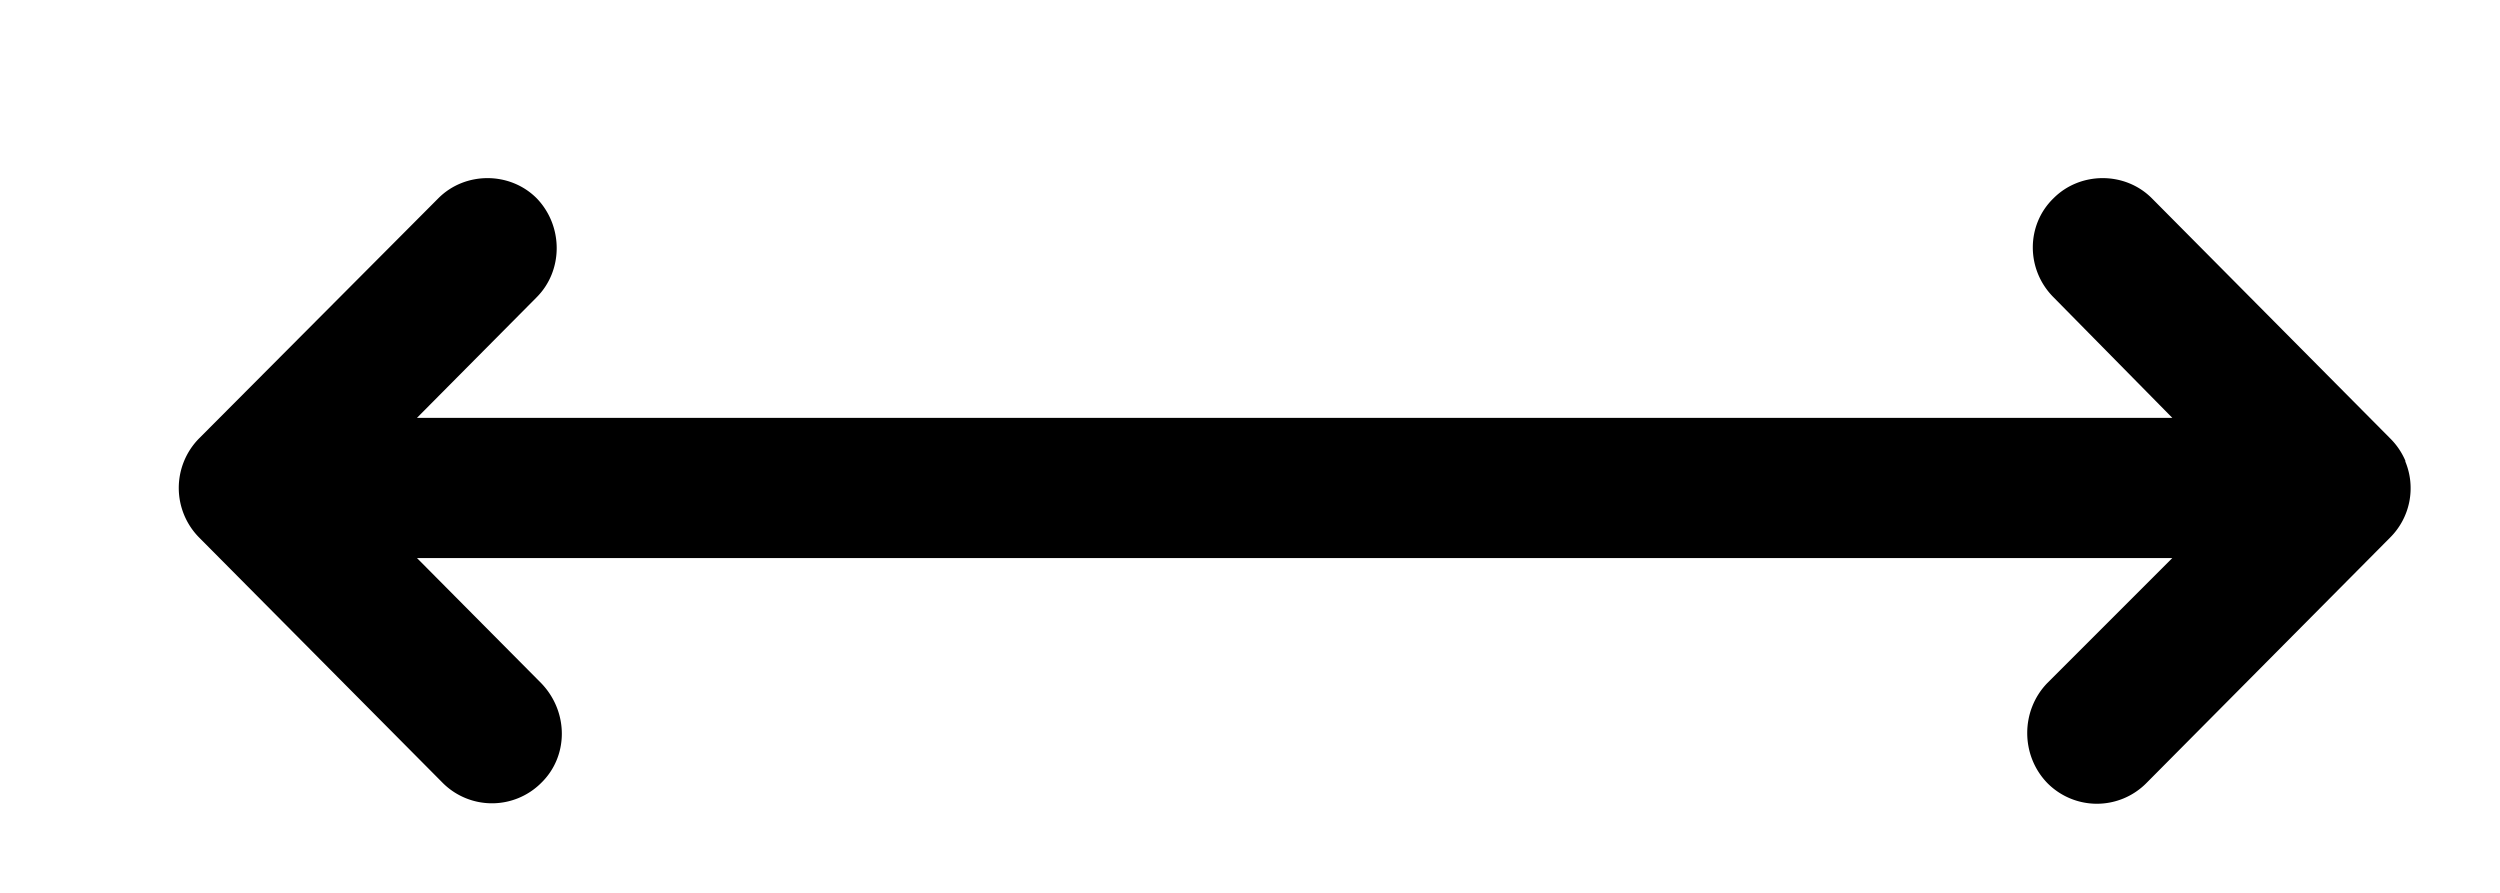 <svg xmlns="http://www.w3.org/2000/svg" xmlns:xlink="http://www.w3.org/1999/xlink" width="28" height="10" viewBox="0 0 28 10"><defs><path id="ravqa" d="M1012.94 4933.16a.79.79 0 0 0-.17-.25l-2.67-2.69c-.3-.3-.8-.3-1.1 0-.31.3-.31.8 0 1.11l1.33 1.35h-19.66l1.34-1.35c.3-.3.3-.8 0-1.11-.3-.3-.8-.3-1.1 0l-2.68 2.69a.79.79 0 0 0 0 1.11l2.73 2.75a.78.78 0 0 0 1.1 0c.31-.3.31-.8 0-1.12l-1.39-1.4h19.66l-1.4 1.4c-.3.31-.3.81 0 1.12a.78.78 0 0 0 1.11 0l2.73-2.75a.78.78 0 0 0 .17-.85z"/></defs><g><g transform="translate(-986 -4928)"><use xlink:href="#ravqa"/></g></g></svg>